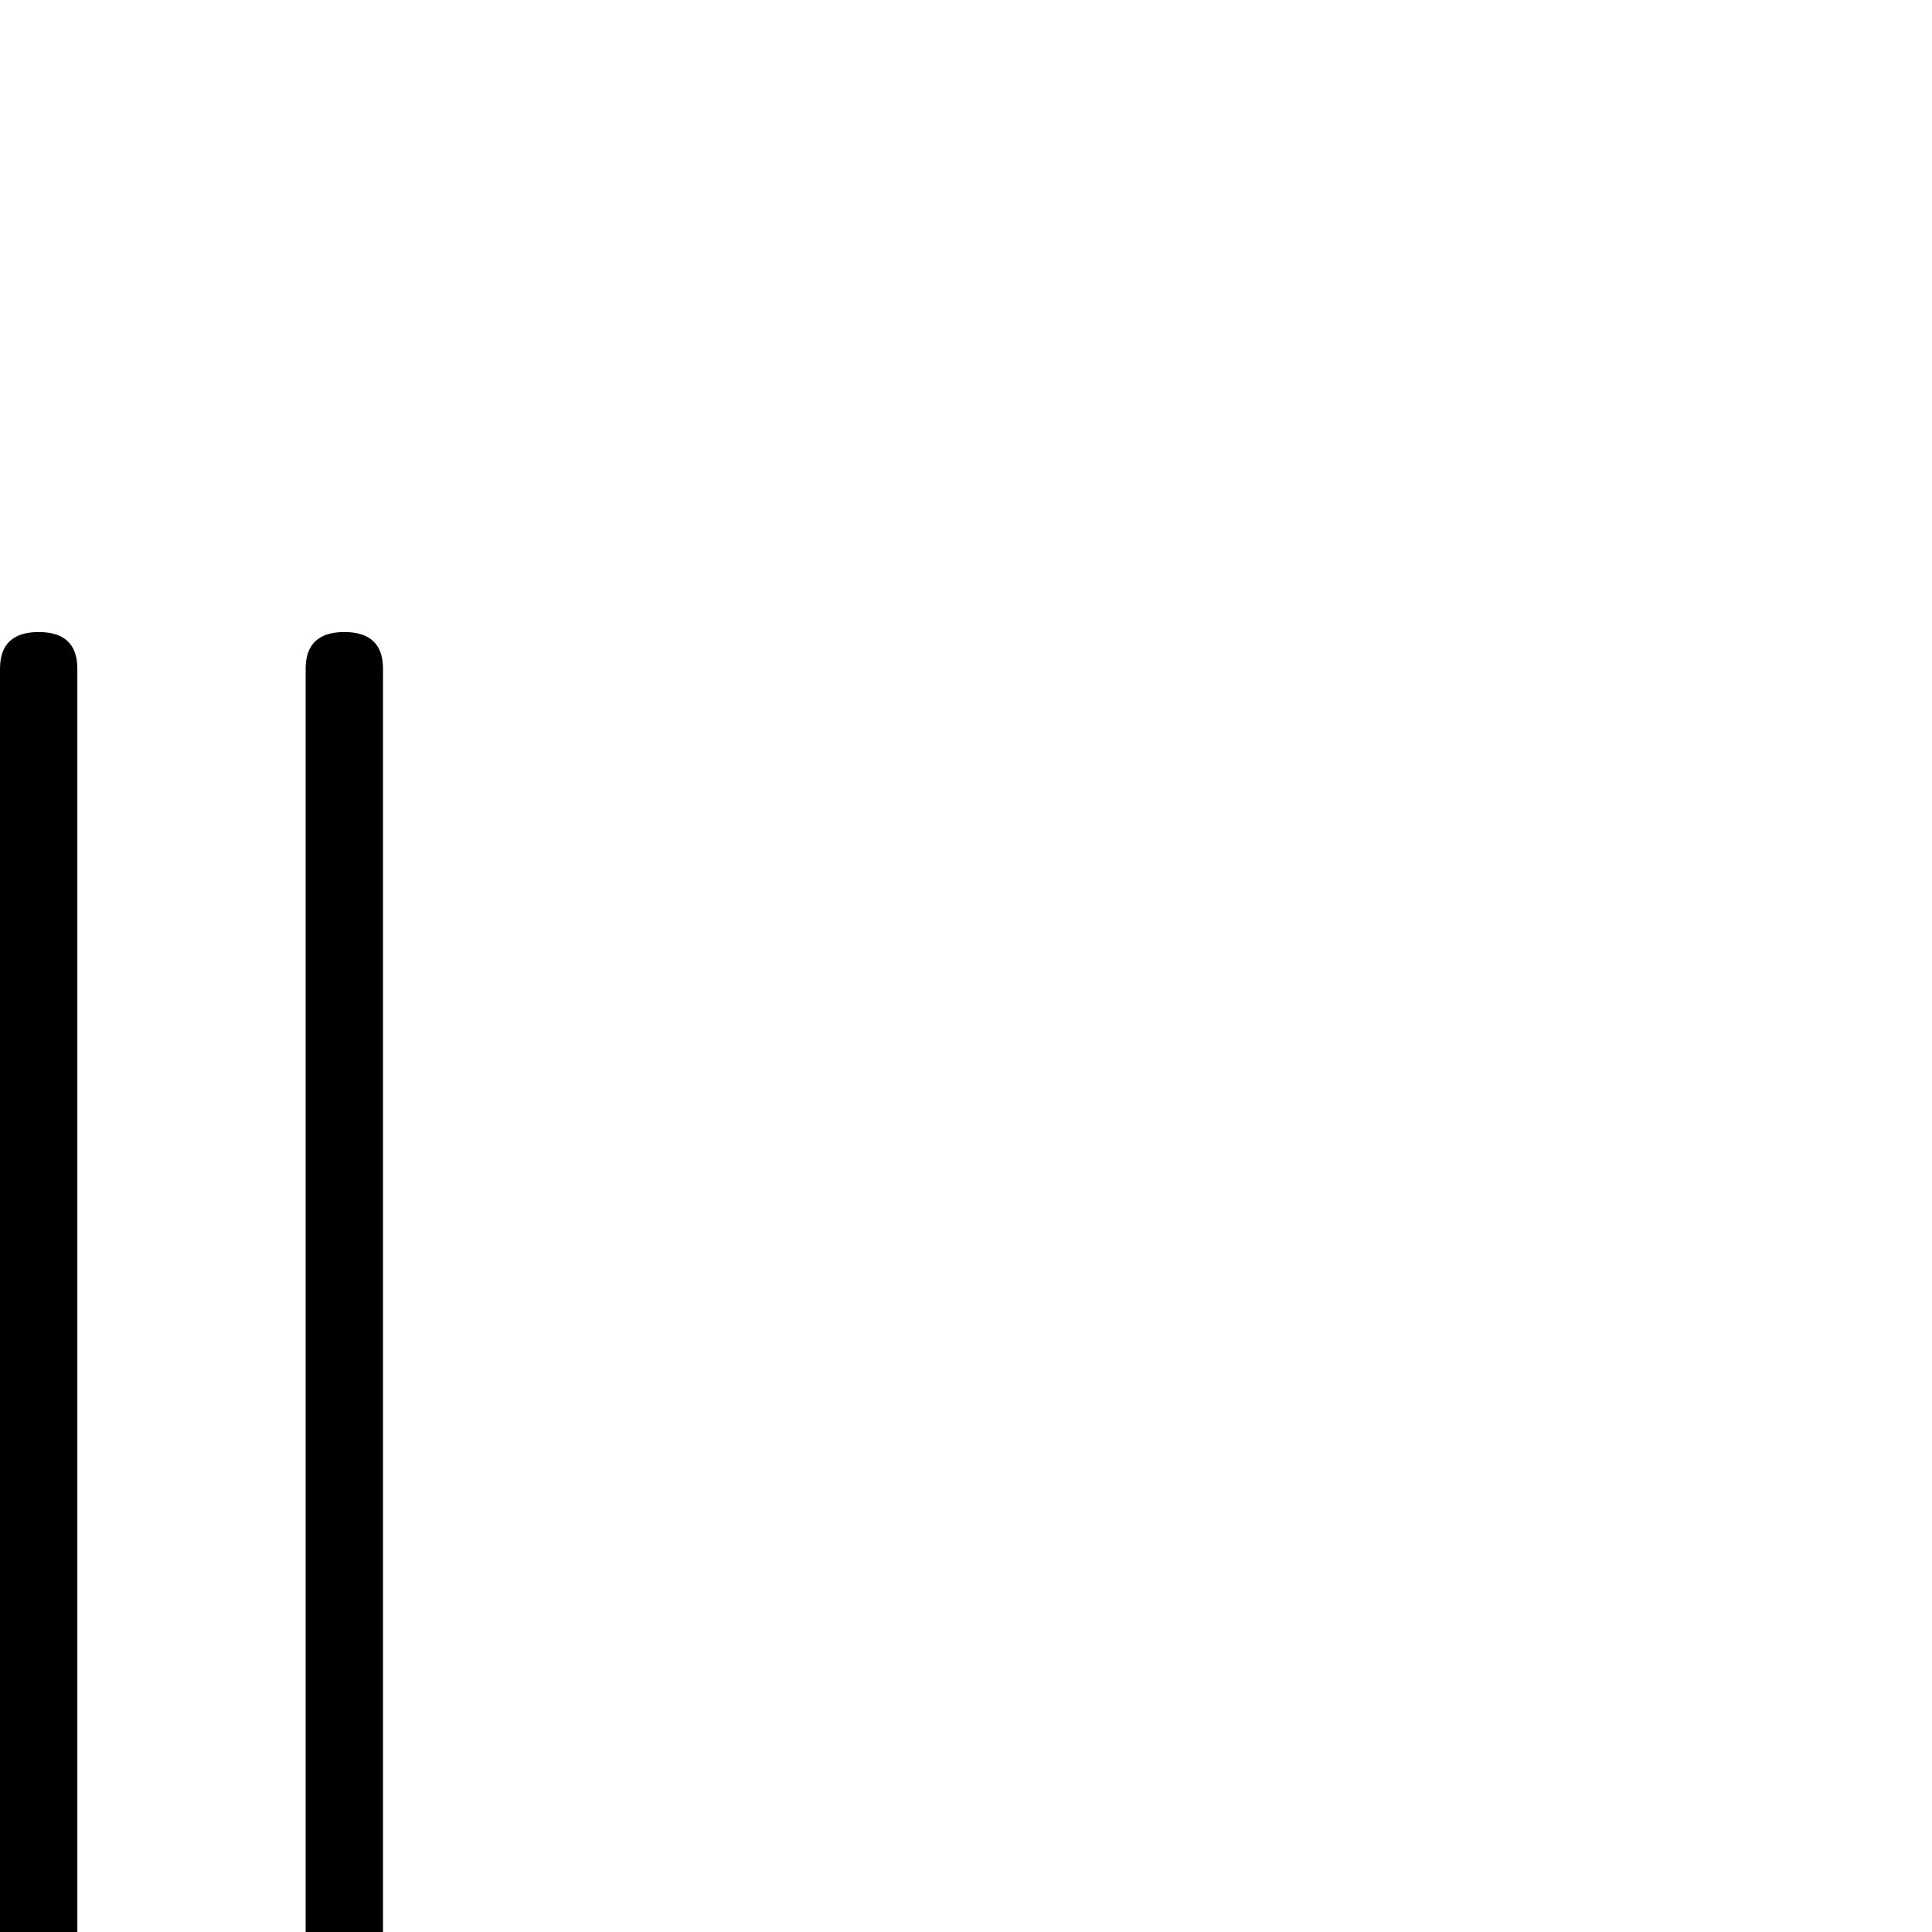 <?xml version="1.0" standalone="no"?>
<!DOCTYPE svg PUBLIC "-//W3C//DTD SVG 1.1//EN" "http://www.w3.org/Graphics/SVG/1.1/DTD/svg11.dtd" >
<svg viewBox="-723 -442 2048 2048">
  <g transform="matrix(1 0 0 -1 0 1606)">
   <path fill="currentColor"
d="M-317 -401q0 -41 -41 -41t-41 41v1740q0 39 41 39t41 -39v-1740zM-641 -401q0 -41 -41 -41t-41 41v1740q0 39 41 39t41 -39v-1740z" />
  </g>

</svg>
